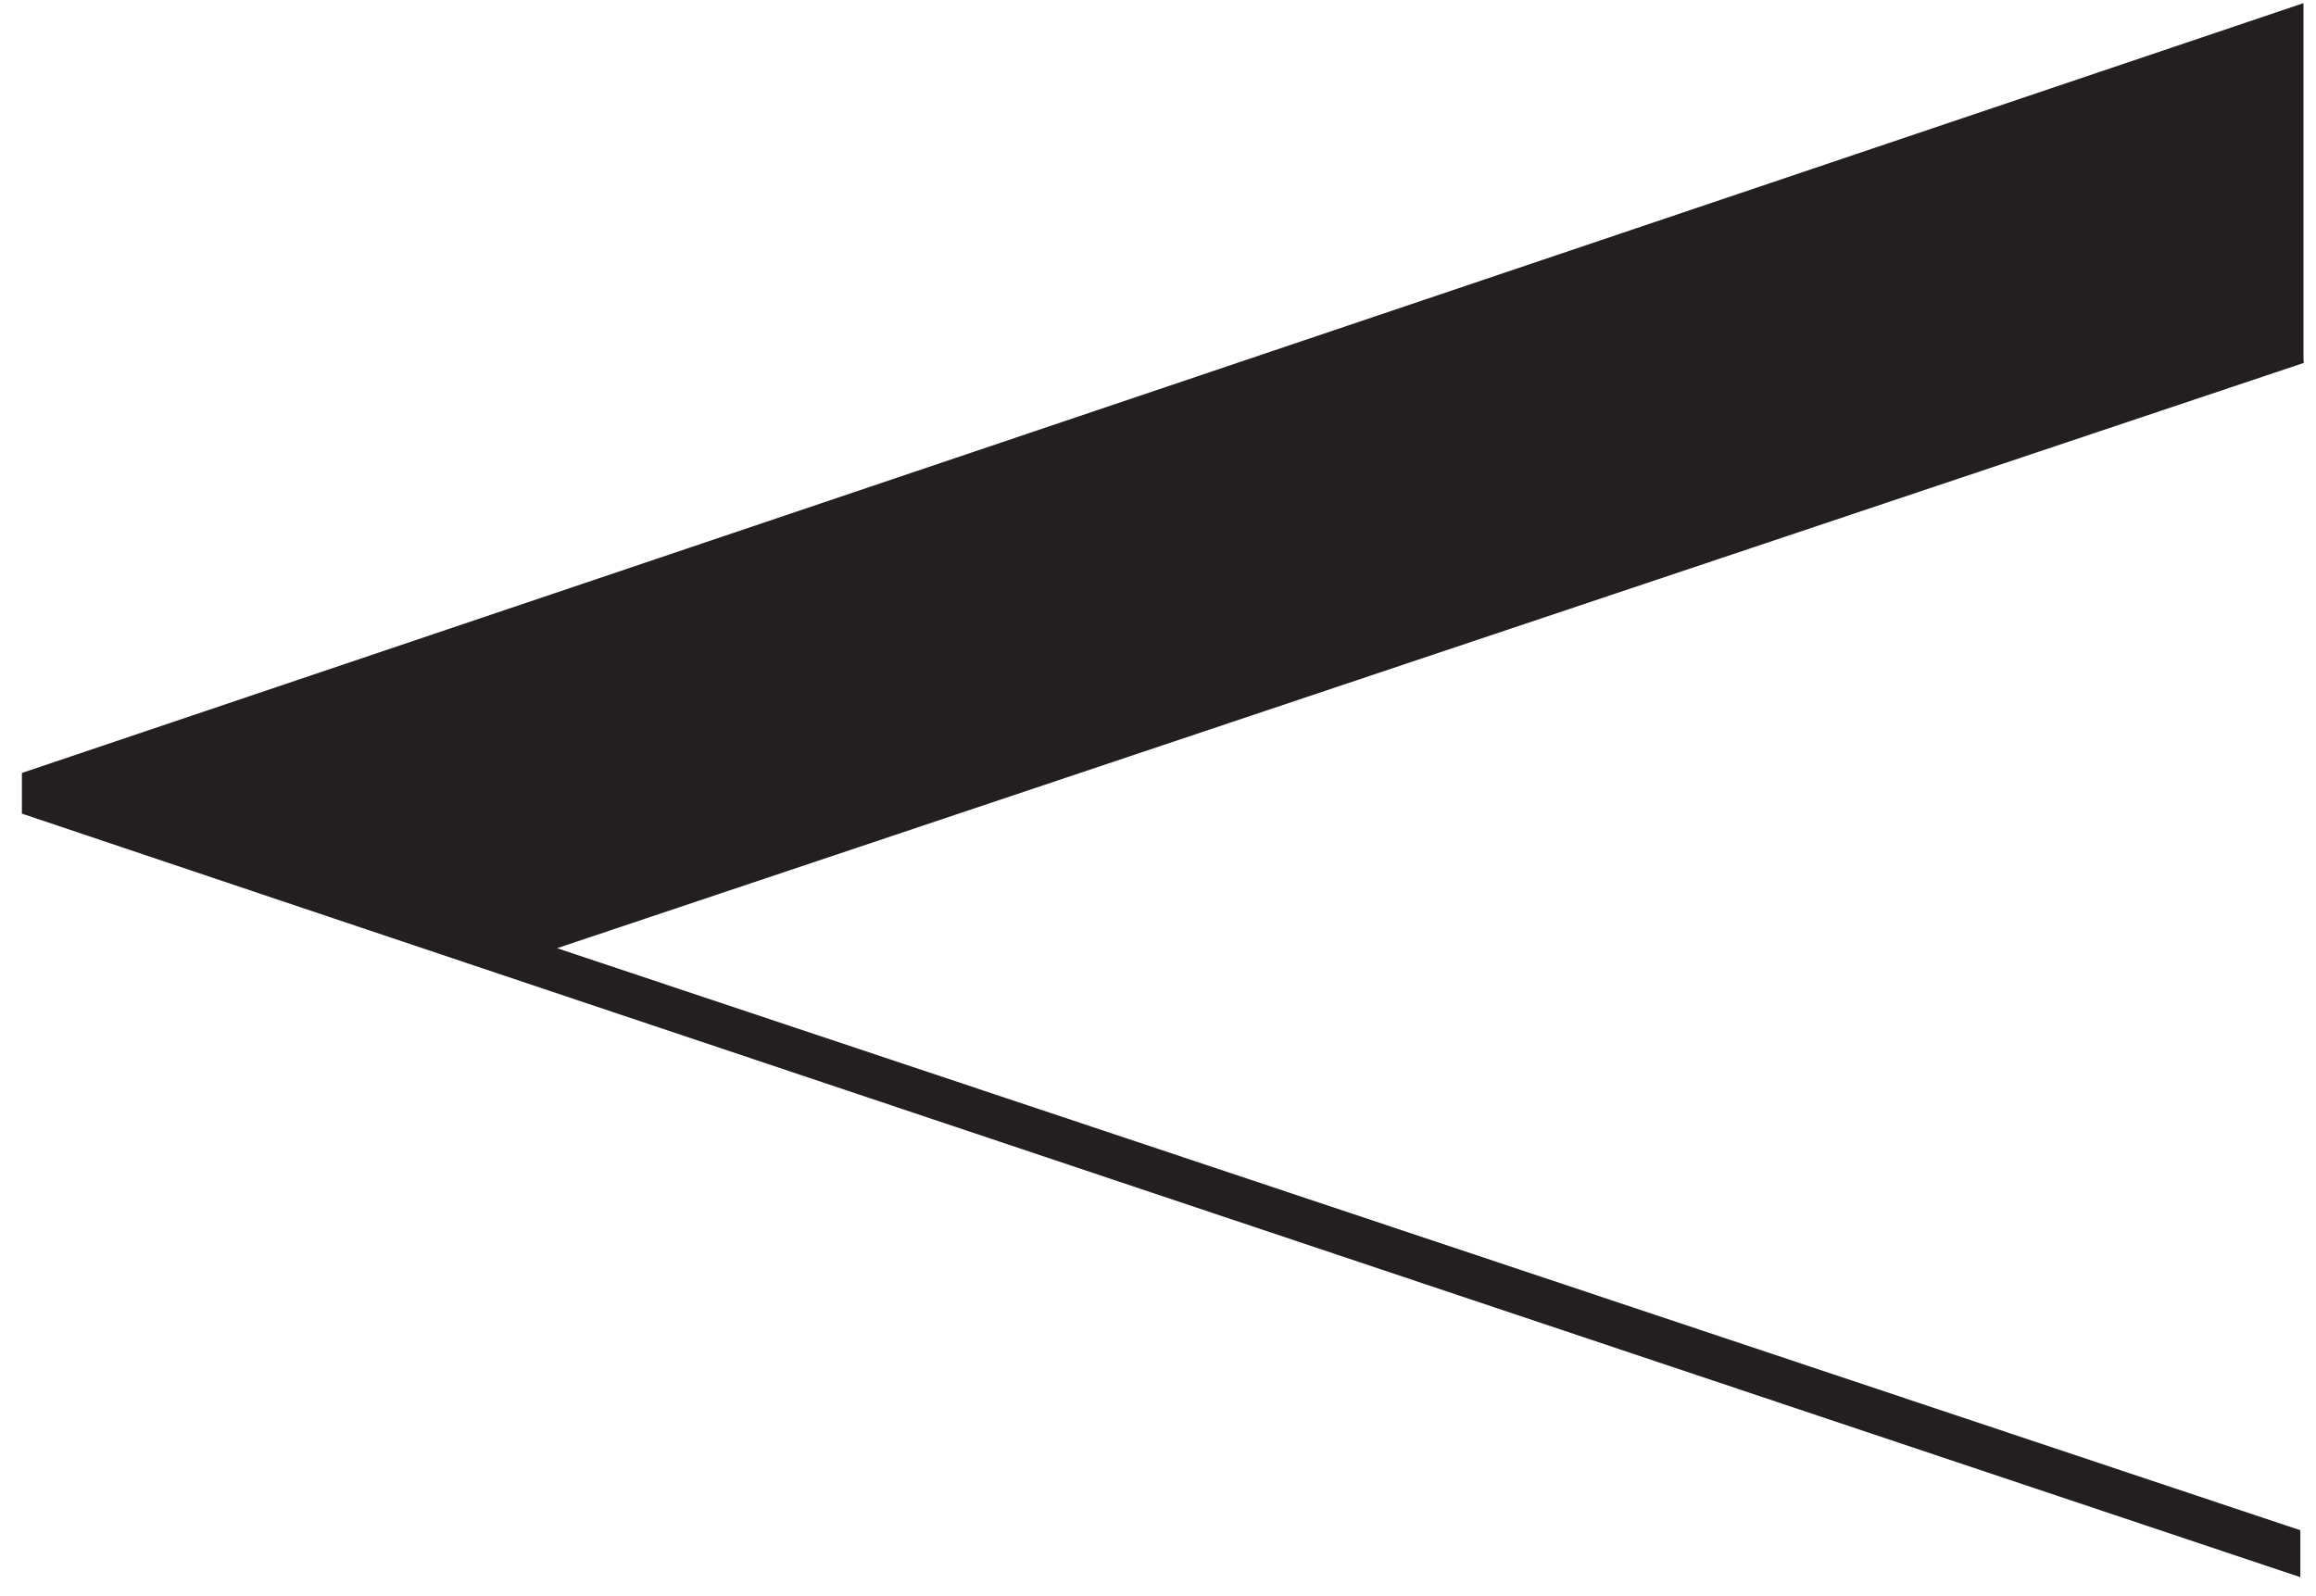 <svg version="1.2" xmlns="http://www.w3.org/2000/svg" viewBox="0 0 74 51" width="74" height="51"><style>.a{fill:#231f20}</style><path class="a" d="m73.6 11.6c0.1-0.1-0.2 0 0 0v-11.5l-72.9 24.6v1.3c20.5 6.9 54.9 18.4 72.8 24.4v-1.5l-55.7-18.6z"/></svg>